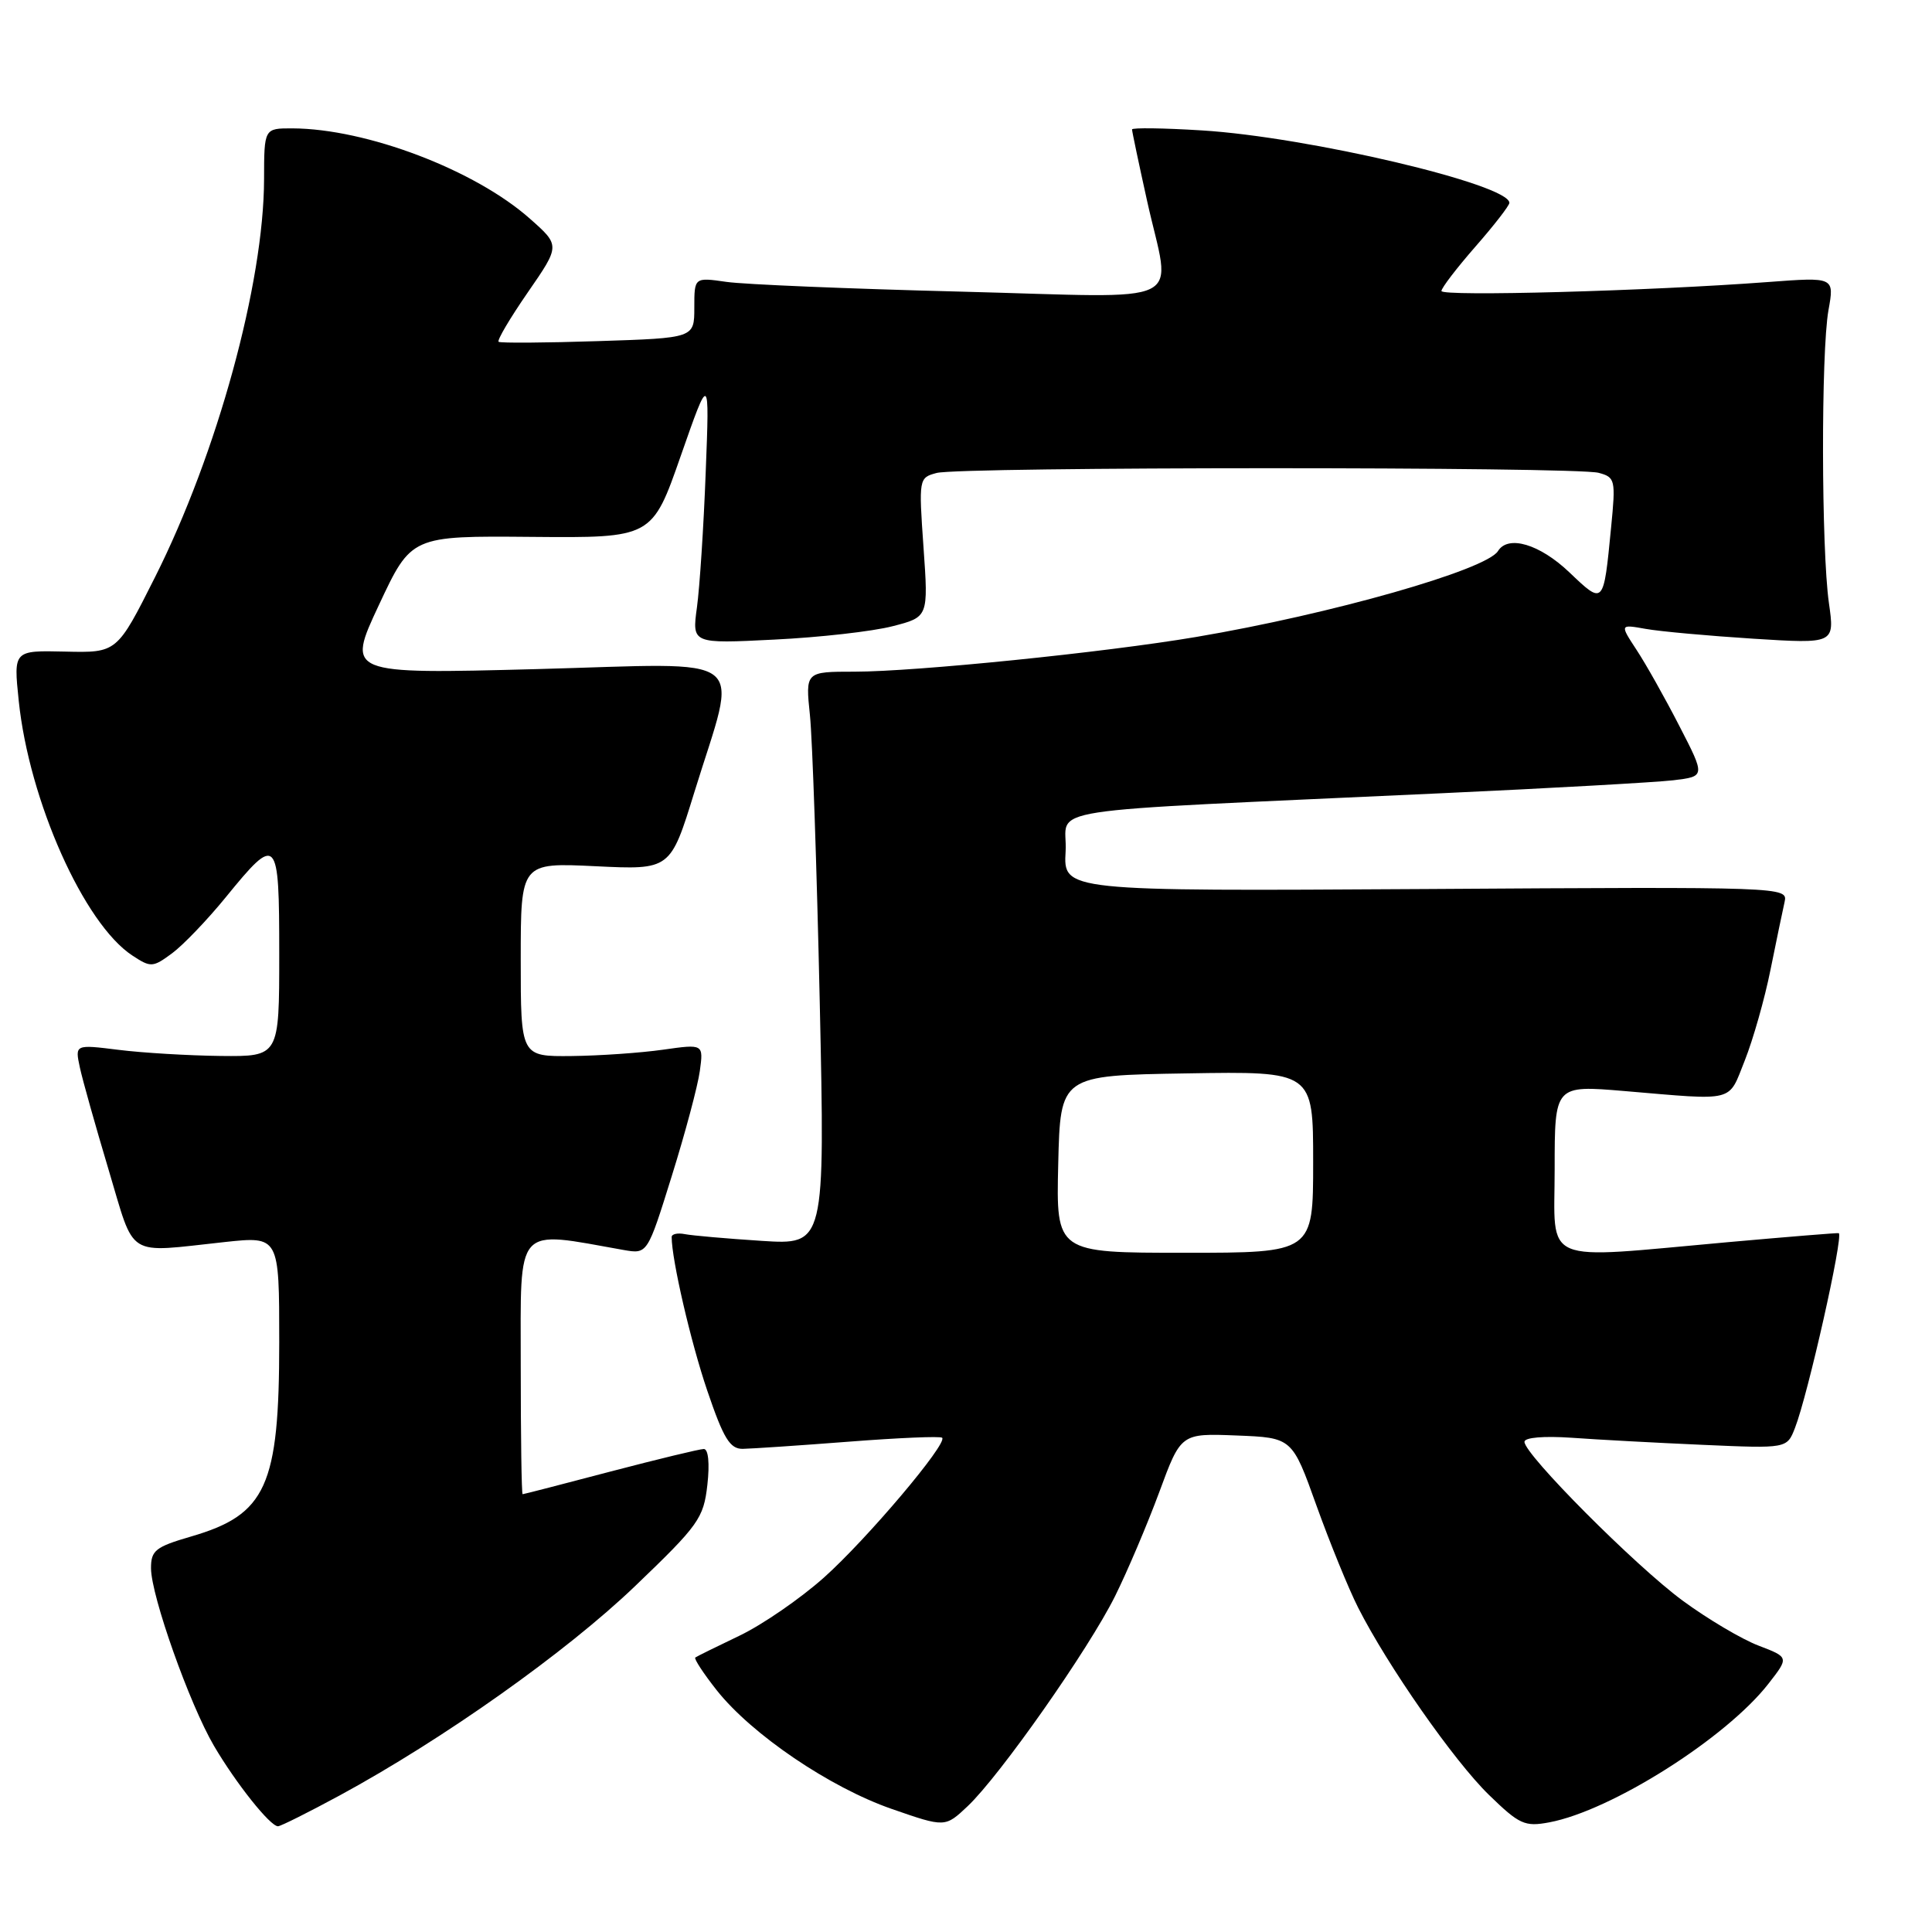 <?xml version="1.0" encoding="UTF-8" standalone="no"?>
<!DOCTYPE svg PUBLIC "-//W3C//DTD SVG 1.1//EN" "http://www.w3.org/Graphics/SVG/1.1/DTD/svg11.dtd" >
<svg xmlns="http://www.w3.org/2000/svg" xmlns:xlink="http://www.w3.org/1999/xlink" version="1.1" viewBox="0 0 256 256">
 <g >
 <path fill="currentColor"
d=" M 45.00 237.91 C 58.73 230.46 75.02 218.92 84.16 210.16 C 92.59 202.08 93.23 201.18 93.73 196.75 C 94.05 193.91 93.86 192.00 93.26 192.00 C 92.72 192.00 87.15 193.35 80.88 194.99 C 74.62 196.64 69.39 197.99 69.25 197.99 C 69.11 198.00 69.00 190.29 69.00 180.87 C 69.00 162.05 68.11 163.05 82.64 165.63 C 85.79 166.18 85.79 166.18 89.01 155.84 C 90.79 150.15 92.46 143.89 92.73 141.92 C 93.22 138.33 93.22 138.33 87.86 139.09 C 84.91 139.51 79.46 139.89 75.75 139.93 C 69.00 140.00 69.00 140.00 69.00 127.15 C 69.00 114.30 69.00 114.30 78.92 114.78 C 88.83 115.26 88.83 115.26 92.00 104.99 C 97.82 86.14 100.06 87.89 71.09 88.66 C 45.92 89.32 45.92 89.32 50.21 80.16 C 54.50 71.00 54.50 71.00 70.45 71.14 C 86.41 71.28 86.41 71.28 90.21 60.39 C 94.02 49.50 94.02 49.50 93.51 62.57 C 93.24 69.77 92.71 77.82 92.35 80.47 C 91.69 85.30 91.69 85.30 102.59 84.75 C 108.59 84.46 115.64 83.66 118.26 82.98 C 123.02 81.76 123.02 81.76 122.37 72.53 C 121.73 63.41 121.75 63.30 124.11 62.67 C 127.19 61.84 208.75 61.83 211.82 62.65 C 214.03 63.24 214.10 63.56 213.48 69.88 C 212.47 80.24 212.52 80.19 207.94 75.83 C 204.02 72.10 199.83 70.85 198.49 73.02 C 196.94 75.52 176.37 81.38 158.50 84.40 C 146.41 86.45 121.28 89.00 113.23 89.00 C 106.72 89.00 106.72 89.00 107.32 94.77 C 107.65 97.94 108.23 115.03 108.62 132.75 C 109.32 164.96 109.32 164.96 100.91 164.42 C 96.28 164.12 91.71 163.72 90.75 163.53 C 89.79 163.34 89.00 163.51 89.00 163.91 C 89.00 166.91 91.53 177.84 93.71 184.25 C 95.87 190.61 96.72 192.00 98.42 191.98 C 99.57 191.96 105.89 191.54 112.47 191.03 C 119.05 190.52 124.62 190.28 124.84 190.51 C 125.60 191.26 114.86 203.96 109.17 209.04 C 106.05 211.82 101.03 215.28 98.00 216.73 C 94.97 218.18 92.33 219.48 92.13 219.63 C 91.93 219.78 93.21 221.74 94.98 223.98 C 99.62 229.83 109.95 236.84 118.15 239.69 C 125.23 242.15 125.23 242.15 128.22 239.33 C 132.51 235.27 144.25 218.54 147.75 211.50 C 149.39 208.20 152.02 202.00 153.61 197.71 C 156.48 189.92 156.48 189.92 163.85 190.21 C 171.22 190.50 171.22 190.50 174.44 199.50 C 176.22 204.45 178.70 210.53 179.95 213.00 C 183.86 220.72 192.65 233.31 197.28 237.82 C 201.33 241.76 202.04 242.08 205.29 241.47 C 213.50 239.93 228.72 230.31 234.33 223.10 C 237.06 219.60 237.06 219.60 233.01 218.05 C 230.78 217.20 226.26 214.52 222.97 212.10 C 216.71 207.50 202.00 192.73 202.00 191.05 C 202.00 190.47 204.56 190.26 208.25 190.51 C 211.69 190.76 219.51 191.18 225.64 191.45 C 236.78 191.94 236.78 191.94 237.84 189.22 C 239.55 184.85 244.28 163.83 243.65 163.40 C 243.57 163.34 236.97 163.88 229.00 164.59 C 203.81 166.85 206.00 167.77 206.00 154.89 C 206.00 143.79 206.00 143.79 215.25 144.57 C 230.13 145.83 228.95 146.13 231.20 140.50 C 232.29 137.75 233.83 132.35 234.60 128.50 C 235.38 124.65 236.22 120.60 236.47 119.50 C 236.91 117.52 236.47 117.50 188.90 117.80 C 140.89 118.09 140.89 118.09 141.20 112.80 C 141.54 106.77 135.64 107.68 191.00 105.11 C 205.57 104.44 219.40 103.66 221.73 103.39 C 225.97 102.88 225.97 102.88 222.52 96.19 C 220.63 92.51 218.08 87.97 216.85 86.11 C 214.63 82.72 214.63 82.72 218.06 83.33 C 219.95 83.67 226.36 84.25 232.30 84.63 C 243.11 85.31 243.11 85.31 242.34 79.90 C 241.33 72.77 241.29 46.68 242.28 41.11 C 243.07 36.71 243.07 36.71 234.28 37.37 C 218.53 38.56 191.00 39.31 191.00 38.56 C 191.00 38.15 193.03 35.51 195.50 32.68 C 197.98 29.85 200.00 27.24 200.00 26.88 C 200.00 24.43 173.30 18.14 159.25 17.28 C 154.16 16.96 150.00 16.91 150.00 17.15 C 150.00 17.40 150.89 21.63 151.98 26.55 C 155.15 40.92 158.20 39.43 127.25 38.64 C 112.54 38.27 98.59 37.69 96.25 37.35 C 92.00 36.74 92.00 36.74 92.00 40.77 C 92.00 44.79 92.00 44.79 79.25 45.20 C 72.24 45.43 66.31 45.47 66.07 45.29 C 65.83 45.11 67.57 42.17 69.93 38.75 C 74.23 32.53 74.23 32.53 70.23 28.99 C 62.95 22.52 48.56 17.05 38.75 17.01 C 35.00 17.00 35.00 17.00 34.99 23.75 C 34.96 37.54 28.78 60.09 20.53 76.50 C 15.50 86.50 15.50 86.50 8.64 86.34 C 1.79 86.18 1.79 86.18 2.48 92.84 C 3.85 106.10 11.13 122.42 17.55 126.62 C 19.98 128.22 20.25 128.20 22.81 126.31 C 24.29 125.21 27.48 121.88 29.90 118.91 C 36.76 110.49 37.00 110.75 37.00 126.43 C 37.00 140.00 37.00 140.00 29.25 139.92 C 24.99 139.87 18.90 139.51 15.71 139.11 C 9.93 138.39 9.93 138.39 10.58 141.44 C 10.94 143.12 12.66 149.22 14.39 155.00 C 17.96 166.89 16.53 166.00 29.75 164.58 C 37.00 163.80 37.00 163.80 37.00 177.83 C 37.00 196.93 35.29 200.70 25.30 203.60 C 20.60 204.97 20.00 205.44 20.01 207.82 C 20.03 211.47 25.12 225.82 28.35 231.33 C 31.26 236.29 35.81 242.01 36.84 241.99 C 37.20 241.98 40.88 240.14 45.00 237.91 Z  M 140.22 154.25 C 140.50 142.50 140.50 142.50 157.25 142.23 C 174.00 141.95 174.00 141.95 174.00 153.98 C 174.00 166.00 174.00 166.00 156.97 166.00 C 139.94 166.00 139.94 166.00 140.22 154.25 Z "/>
</g>
</svg>